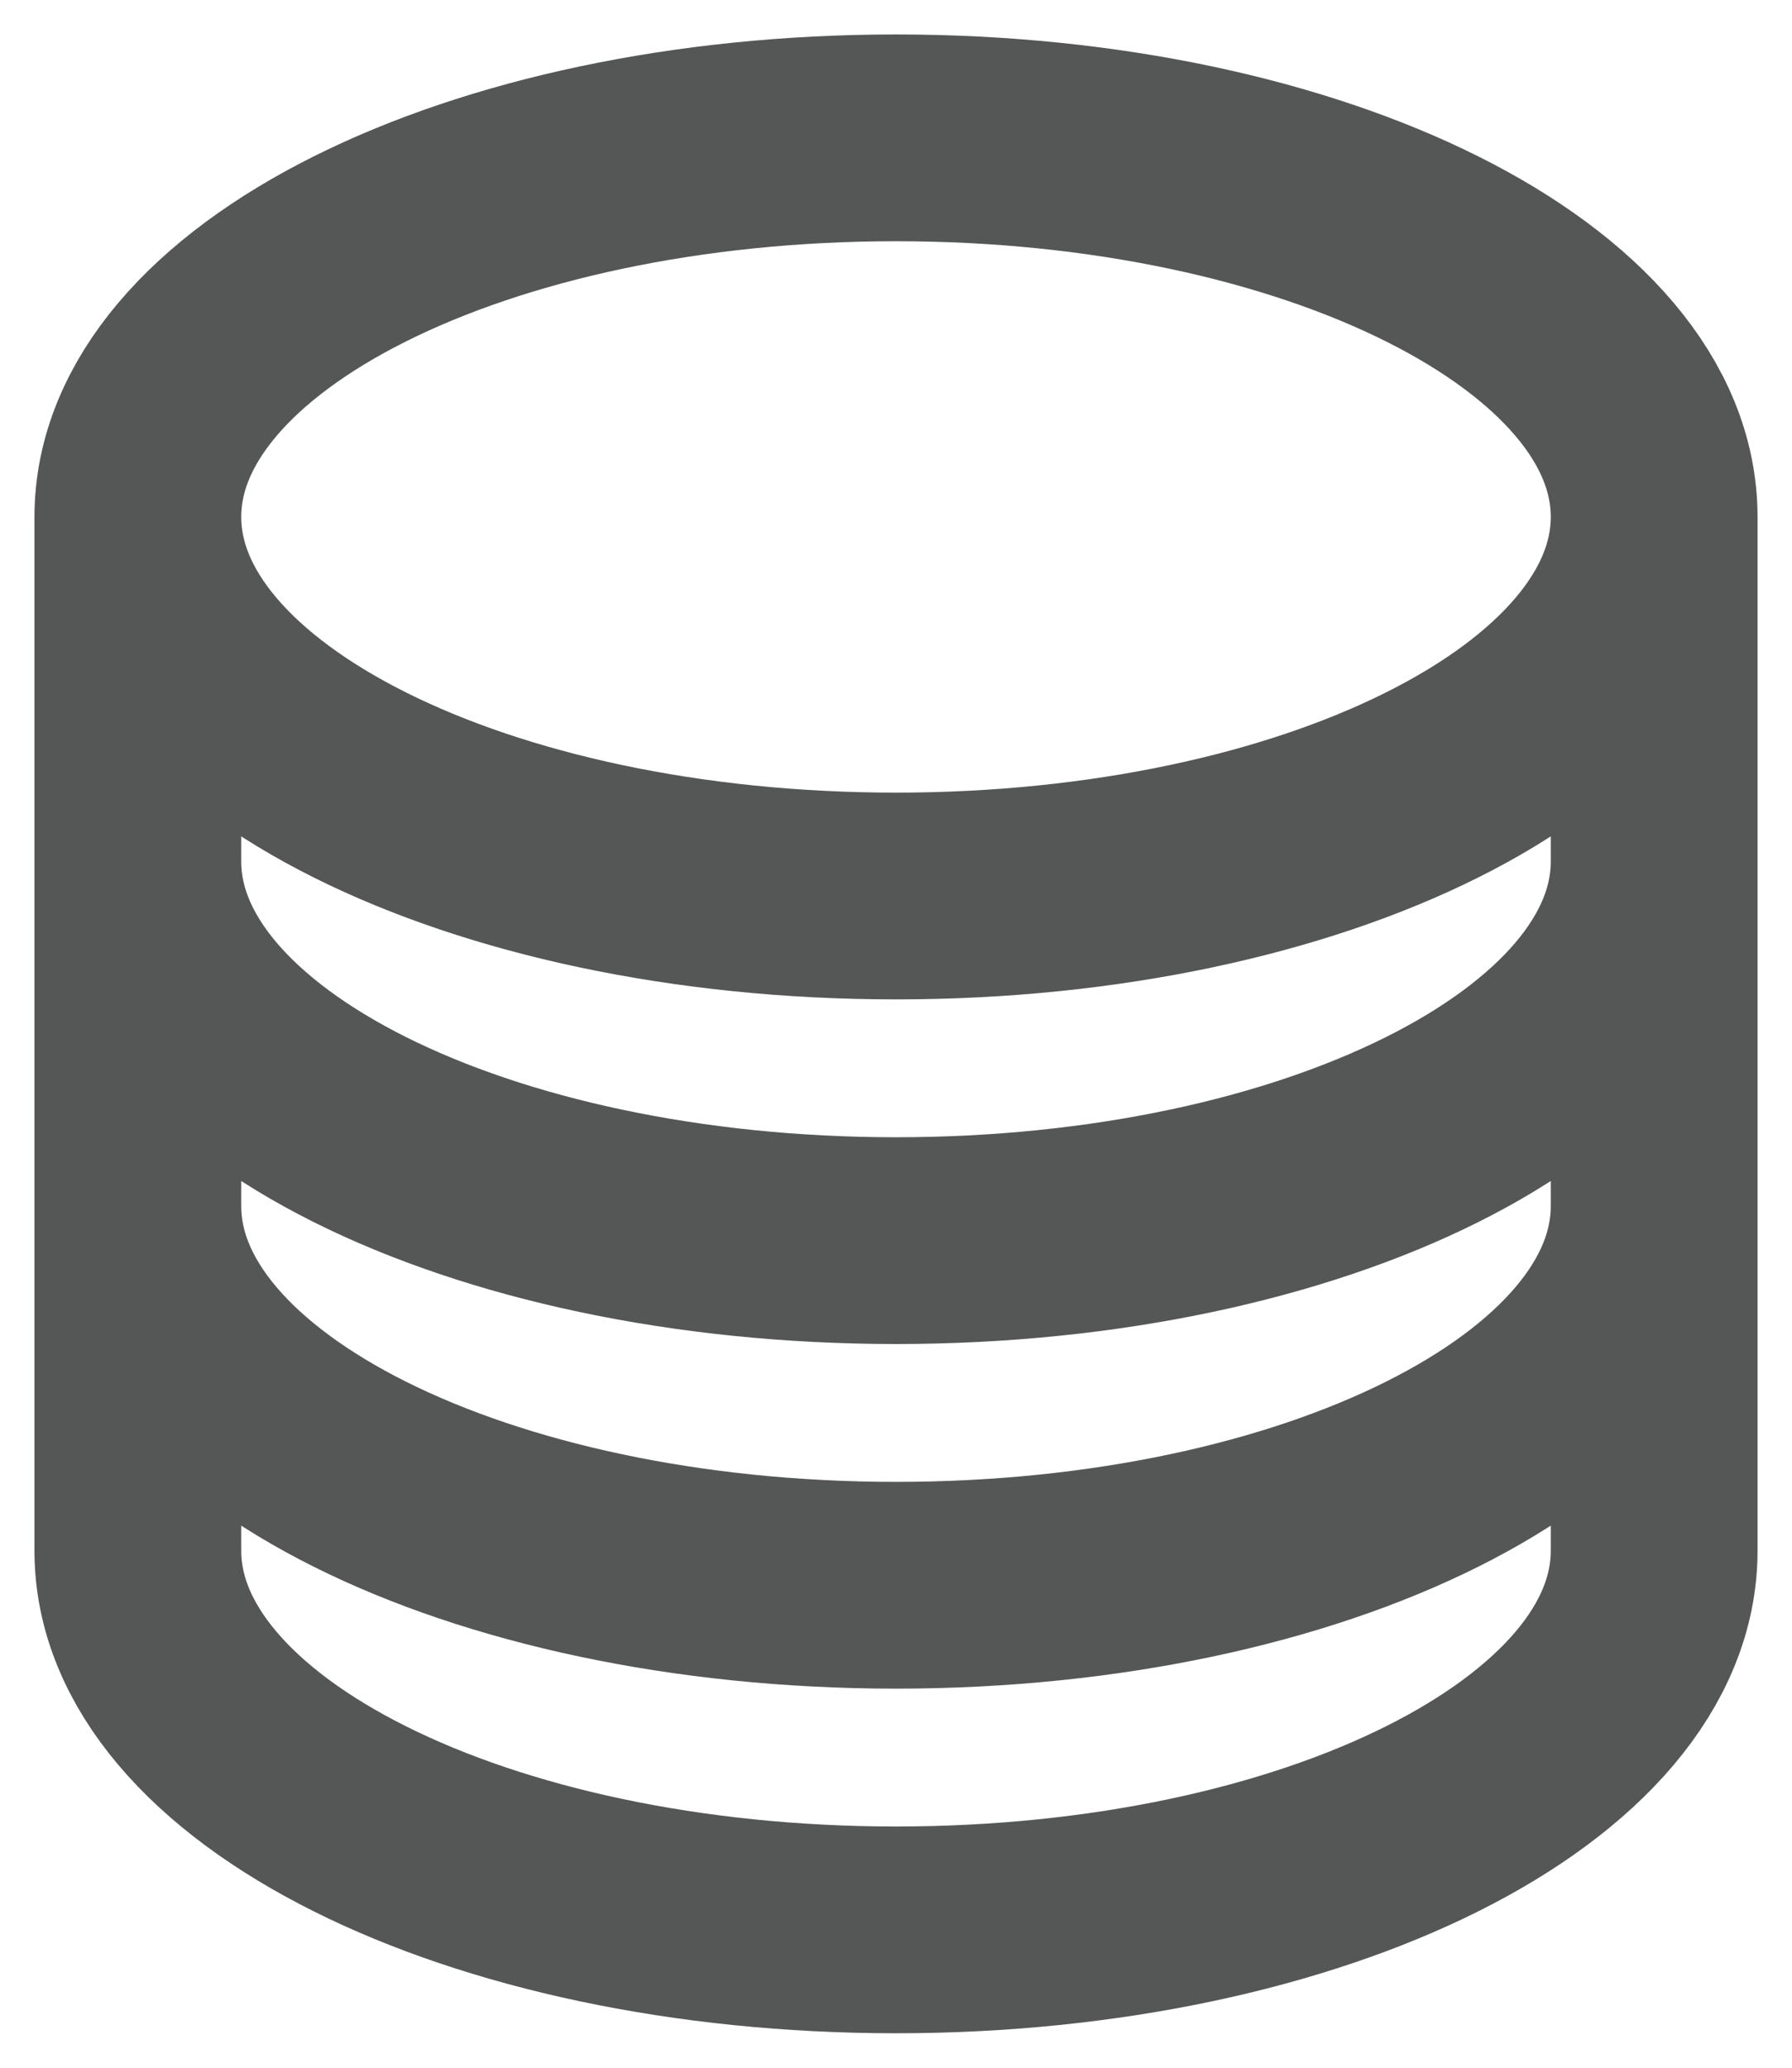 <svg width="13" height="15" viewBox="0 0 13 15" fill="none" xmlns="http://www.w3.org/2000/svg">
<path d="M12 3.75C12 5.269 9.537 6.5 6.5 6.5C3.463 6.5 1 5.269 1 3.75M12 3.75C12 2.231 9.537 1 6.5 1C3.463 1 1 2.231 1 3.75M12 3.75V11.25C12 12.769 9.537 14 6.5 14C3.463 14 1 12.769 1 11.25V3.75M12 3.75V6.25M1 3.75V6.25M12 6.25V8.75C12 10.269 9.537 11.5 6.5 11.5C3.463 11.5 1 10.269 1 8.75V6.25M12 6.25C12 7.769 9.537 9 6.5 9C3.463 9 1 7.769 1 6.25" stroke="#555656" stroke-width="1.5" stroke-linecap="round" stroke-linejoin="round"/>
</svg>
